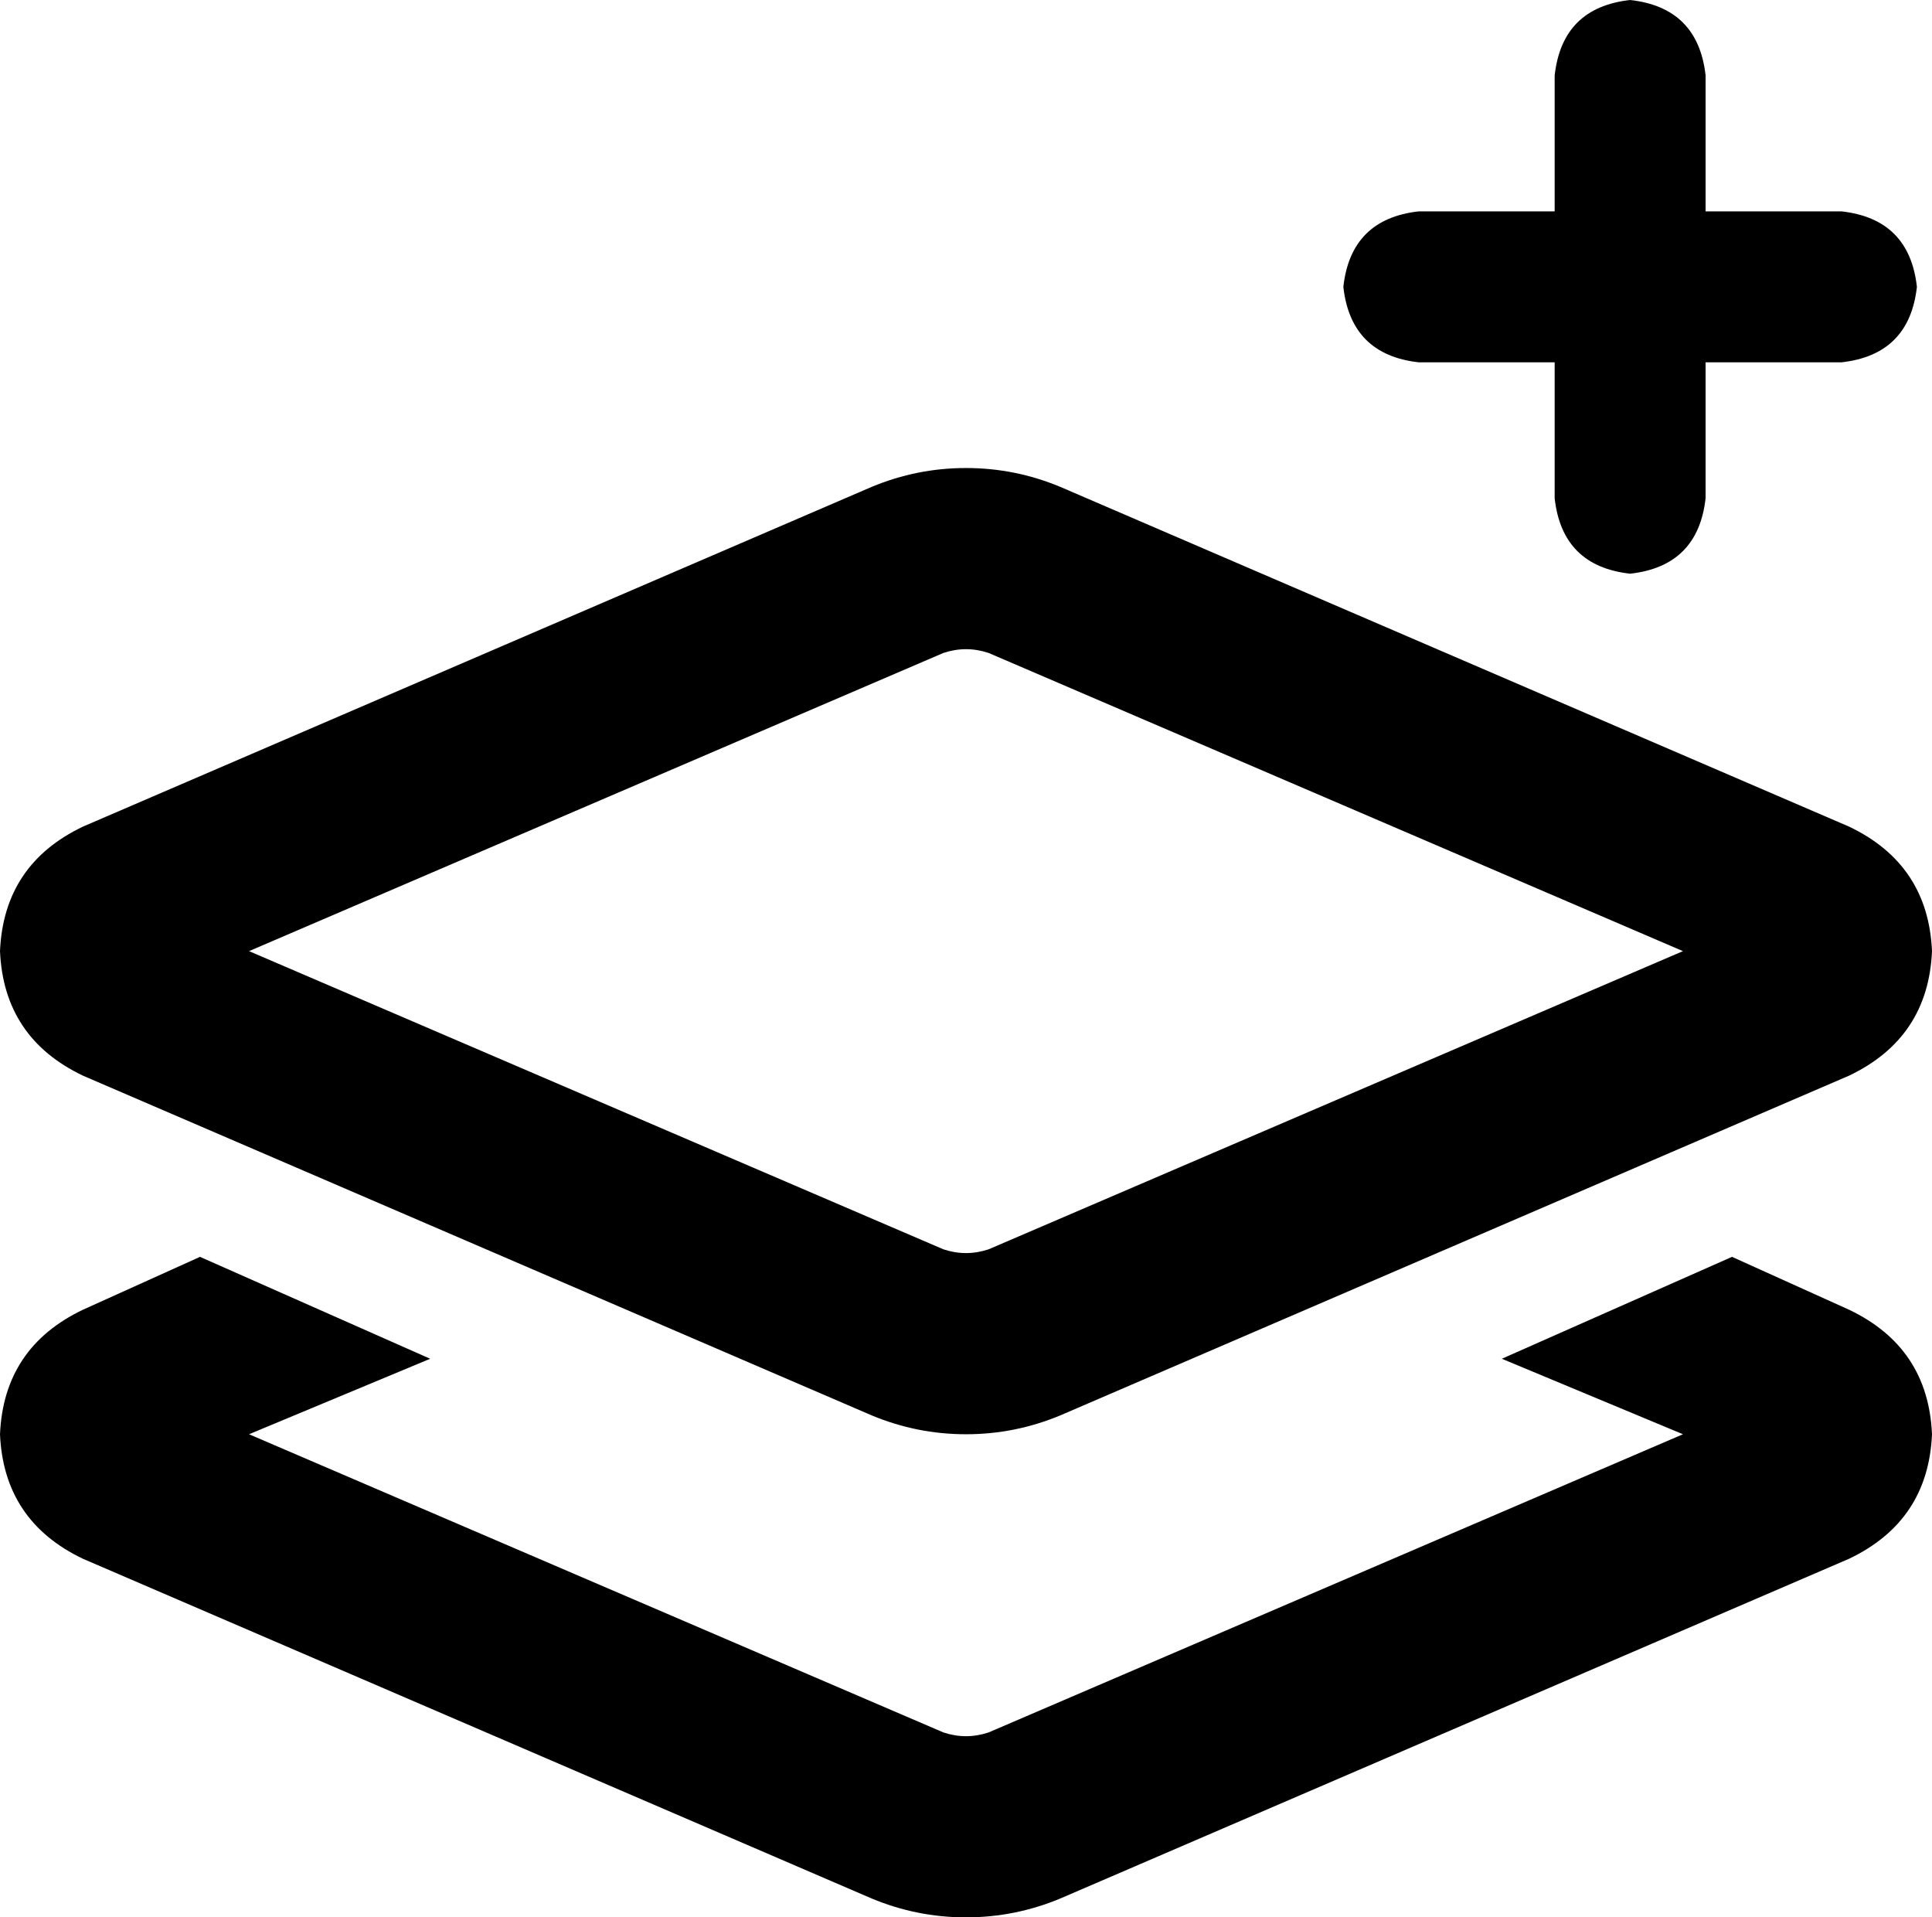 <svg xmlns="http://www.w3.org/2000/svg" viewBox="0 0 512 508">
    <path d="M 432 0 Q 414 2 412 20 L 412 56 L 376 56 Q 358 58 356 76 Q 358 94 376 96 L 412 96 L 412 132 Q 414 150 432 152 Q 450 150 452 132 L 452 96 L 488 96 Q 506 94 508 76 Q 506 58 488 56 L 452 56 L 452 20 Q 450 2 432 0 L 432 0 Z M 256 124 Q 243 124 231 129 L 22 219 Q 1 229 0 252 Q 1 275 22 285 L 231 375 Q 243 380 256 380 Q 269 380 281 375 L 490 285 Q 511 275 512 252 Q 511 229 490 219 L 281 129 Q 269 124 256 124 L 256 124 Z M 250 173 Q 253 172 256 172 Q 259 172 262 173 L 446 252 L 262 331 Q 259 332 256 332 Q 253 332 250 331 L 66 252 L 250 173 L 250 173 Z M 53 333 L 22 347 Q 1 357 0 380 Q 1 403 22 413 L 231 503 Q 243 508 256 508 Q 269 508 281 503 L 490 413 Q 511 403 512 380 Q 511 357 490 347 L 459 333 L 398 360 L 446 380 L 262 459 Q 259 460 256 460 Q 253 460 250 459 L 66 380 L 114 360 L 53 333 L 53 333 Z"/>
</svg>
